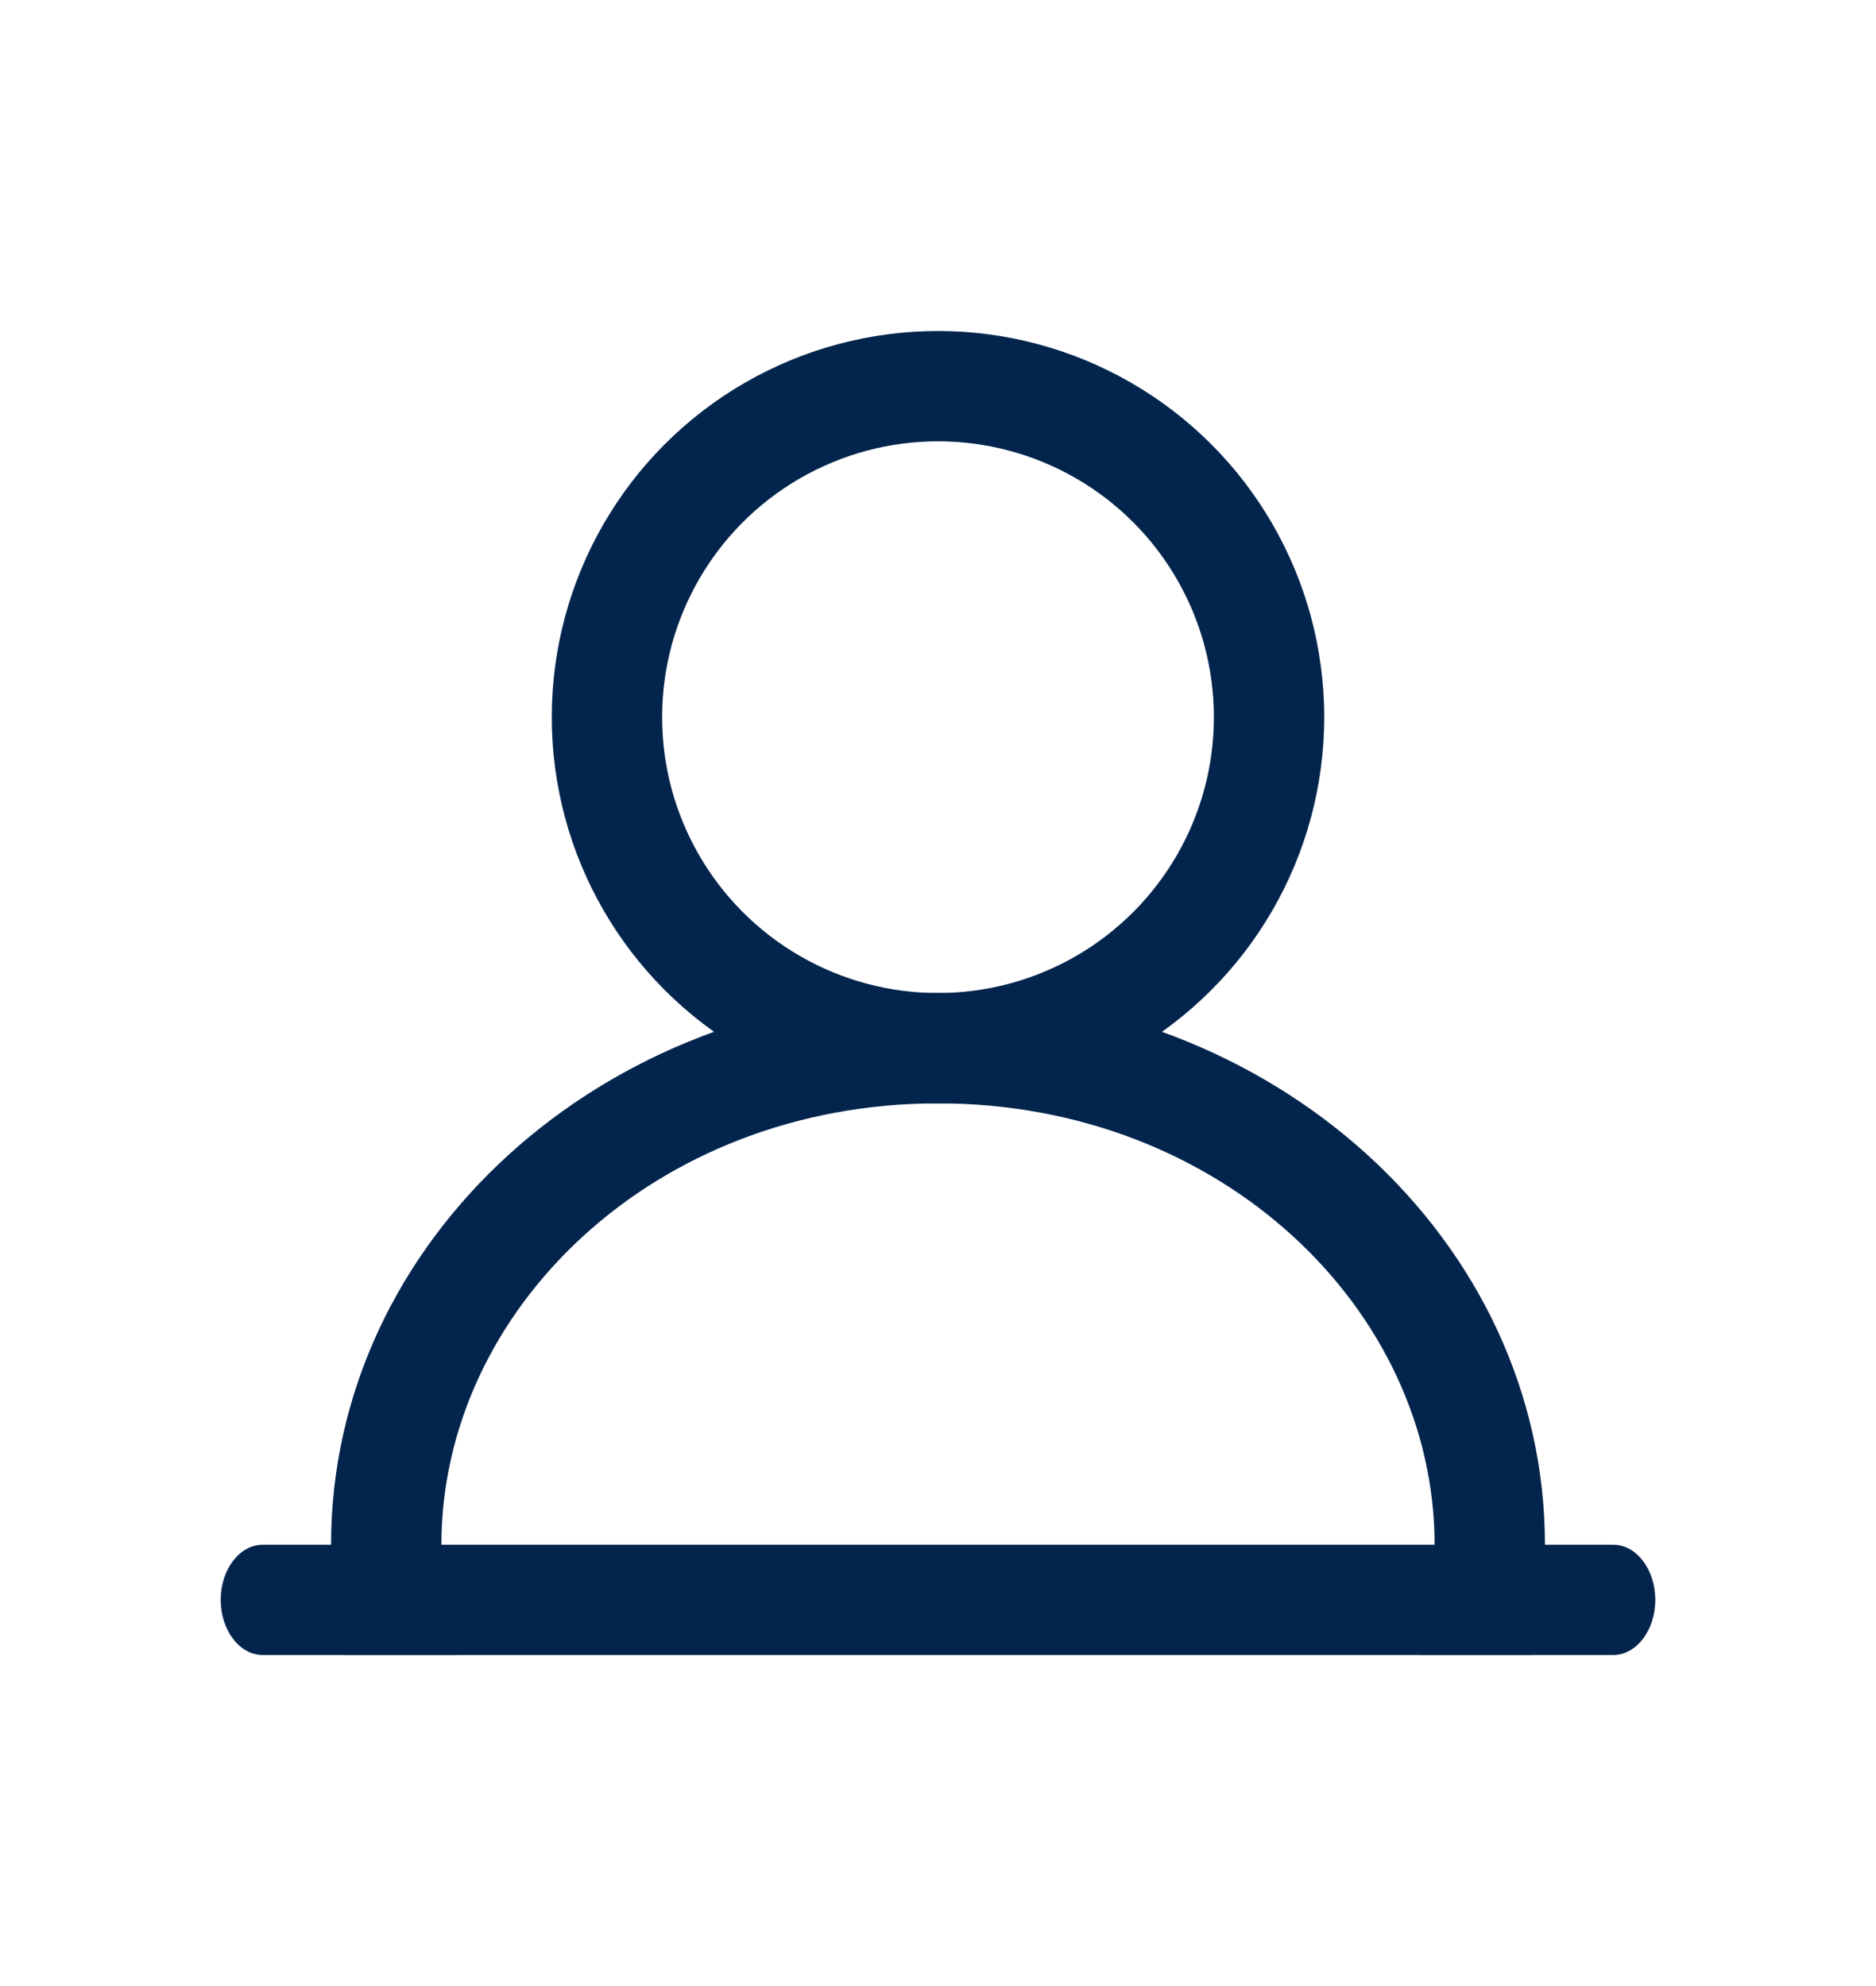<svg width="17" height="18" viewBox="0 0 17 18" fill="none" xmlns="http://www.w3.org/2000/svg">
<path fill-rule="evenodd" clip-rule="evenodd" d="M15 14.5C15 14.776 14.829 15 14.618 15H2.382C2.171 15 2 14.776 2 14.5C2 14.224 2.171 14 2.382 14H14.618C14.829 14 15 14.224 15 14.5Z" fill="#03254D"/>
<path fill-rule="evenodd" clip-rule="evenodd" d="M8.5 9C11.538 9 14 11.239 14 14C14 14.342 13.962 14.677 13.89 15H12.855C12.95 14.678 13 14.342 13 14C13 11.878 11.077 10 8.5 10C5.923 10 4 11.878 4 14C4 14.342 4.05 14.678 4.145 15H3.11C3.038 14.677 3 14.342 3 14C3 11.239 5.462 9 8.5 9Z" fill="#03254D"/>
<circle cx="8.5" cy="6.5" r="3" stroke="#03254D"/>
</svg>
